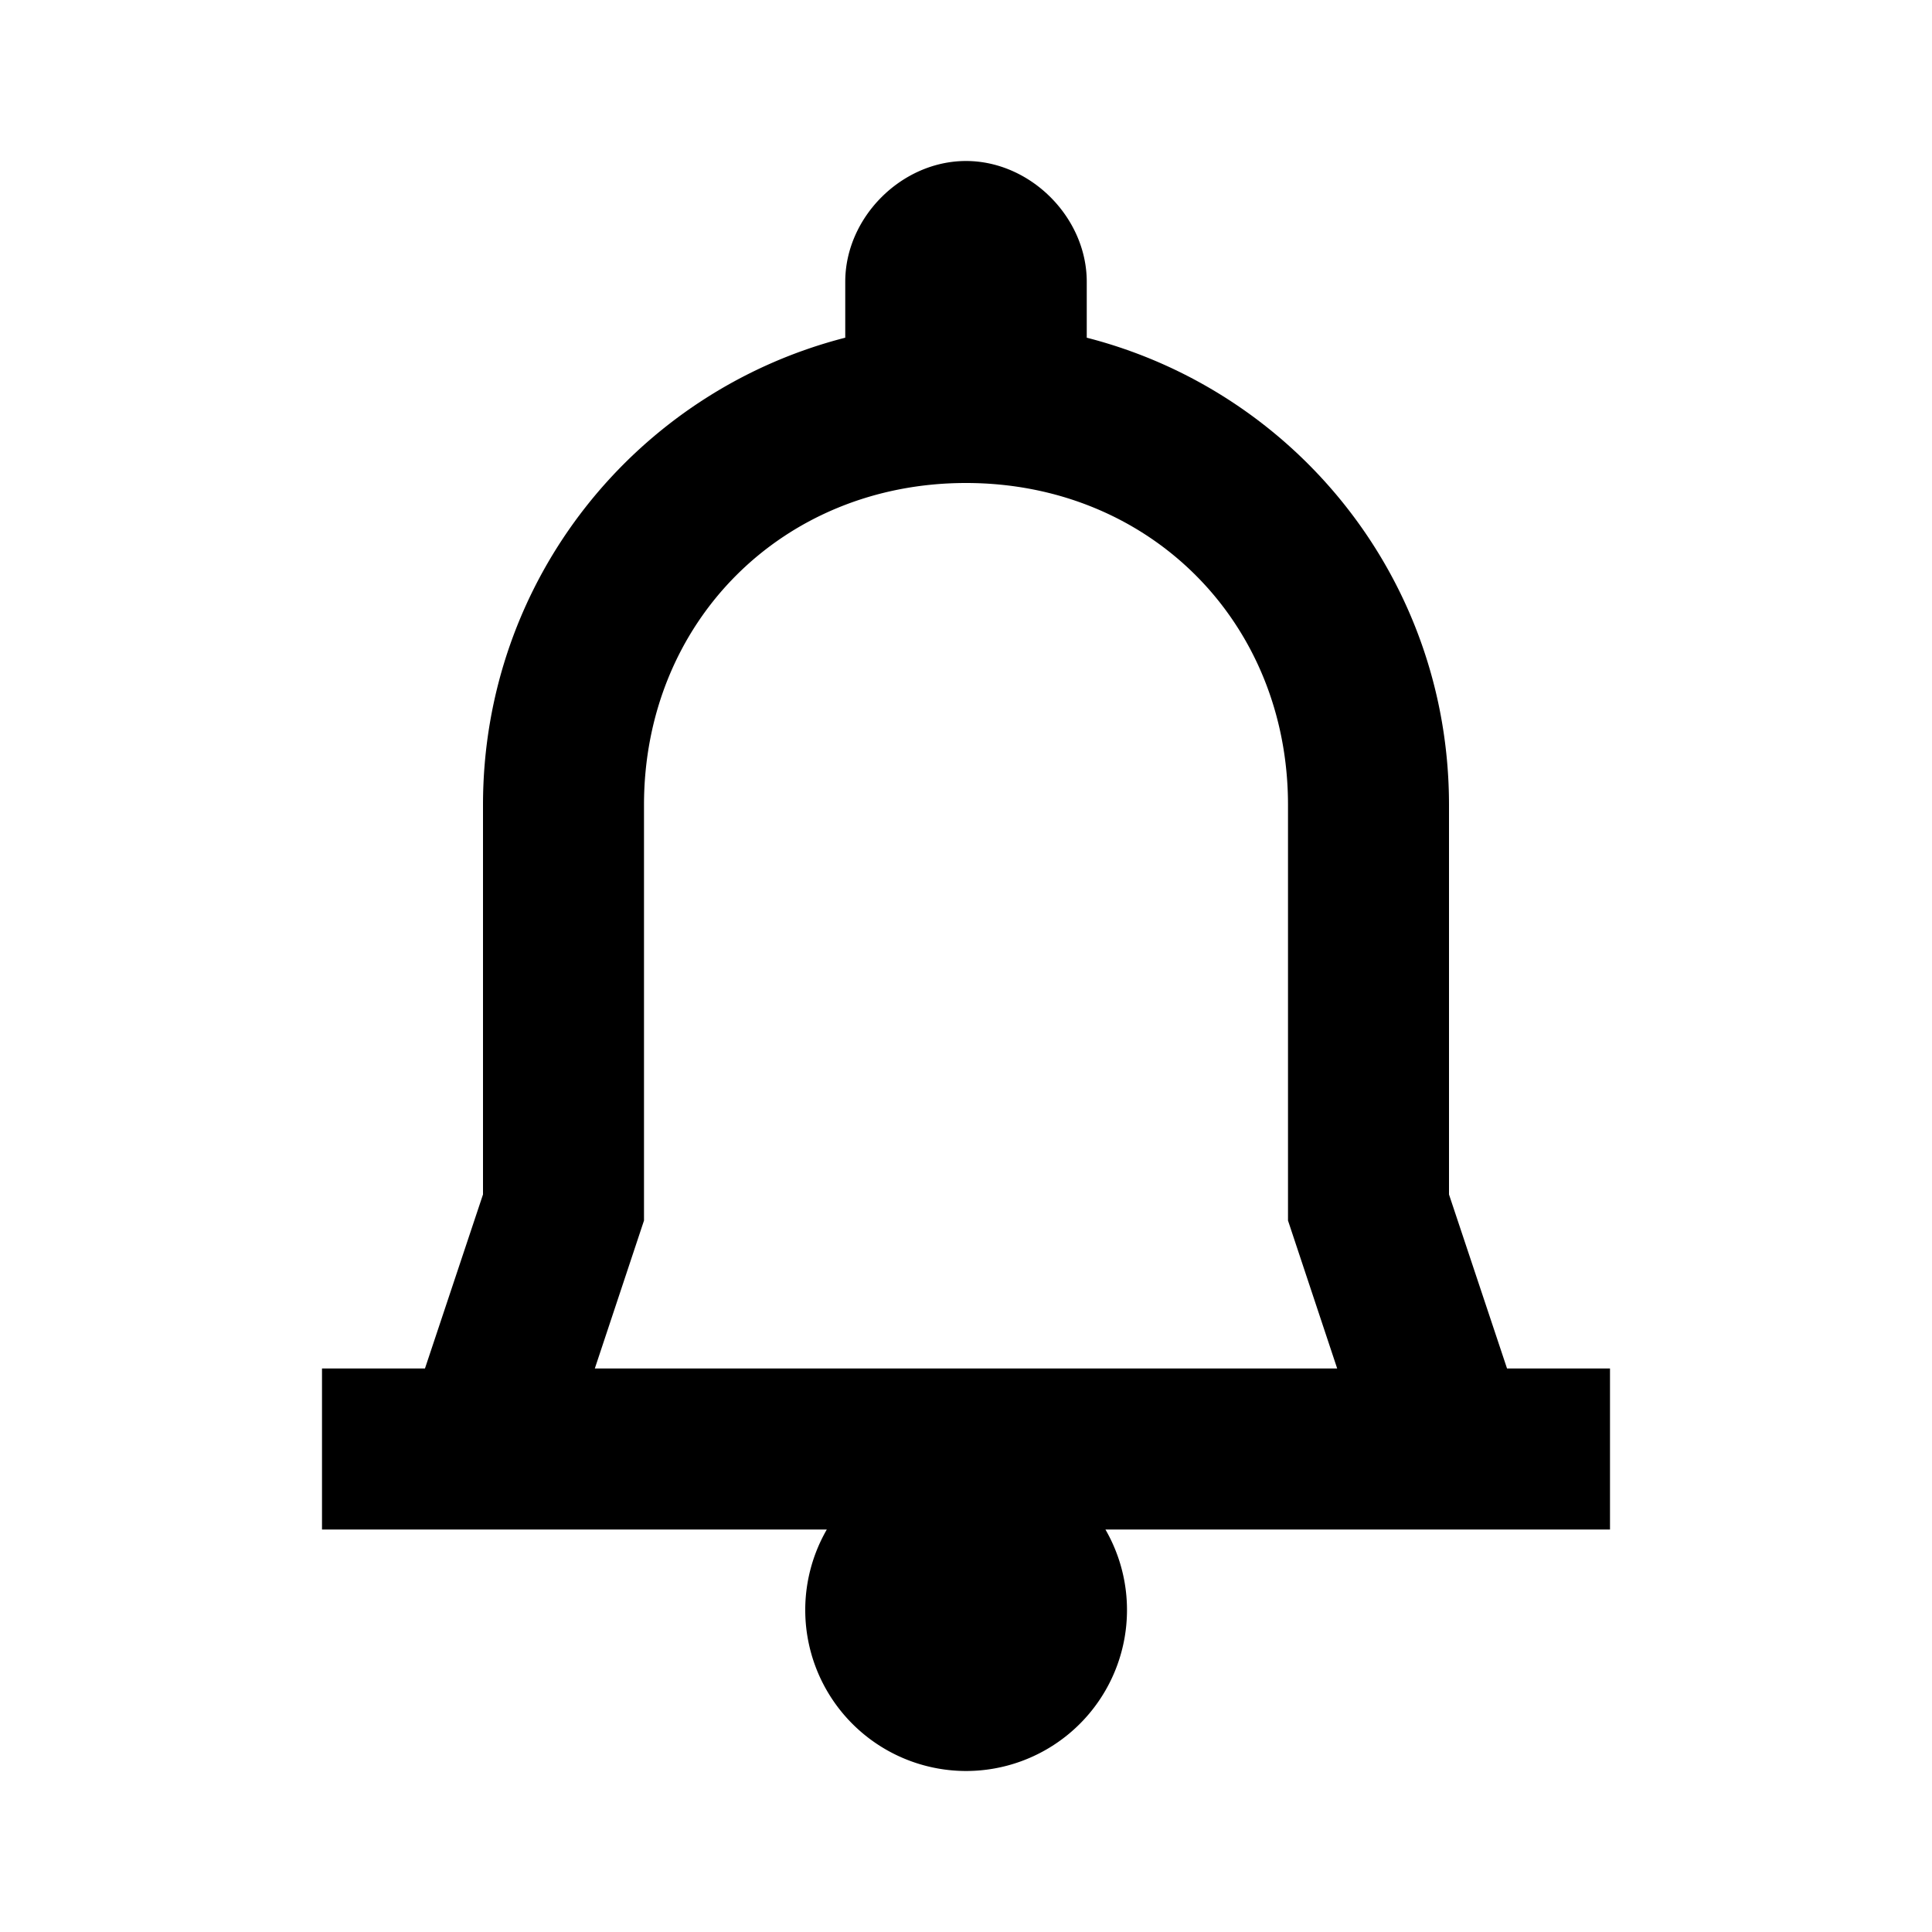 <svg xmlns="http://www.w3.org/2000/svg"  viewBox="0 0 24 24" width="24px" height="24px"><path d="M 12 2 C 11.2 2 10.5 2.7 10.5 3.5 L 10.5 4.195 C 7.908 4.859 6 7.196 6 10 L 6 14.838 L 5.279 17 L 4 17 L 4 19 L 10.271 19 A 2 2 0 0 0 12 22 A 2 2 0 0 0 13.732 19 L 20 19 L 20 17 L 18.721 17 L 18 14.838 L 18 10 C 18 7.196 16.092 4.859 13.5 4.195 L 13.5 3.5 C 13.5 2.7 12.8 2 12 2 z M 12 6 C 14.276 6 16 7.724 16 10 L 16 15.162 L 16.611 17 L 7.389 17 L 8 15.162 L 8 10 C 8 7.724 9.724 6 12 6 z"/></svg>